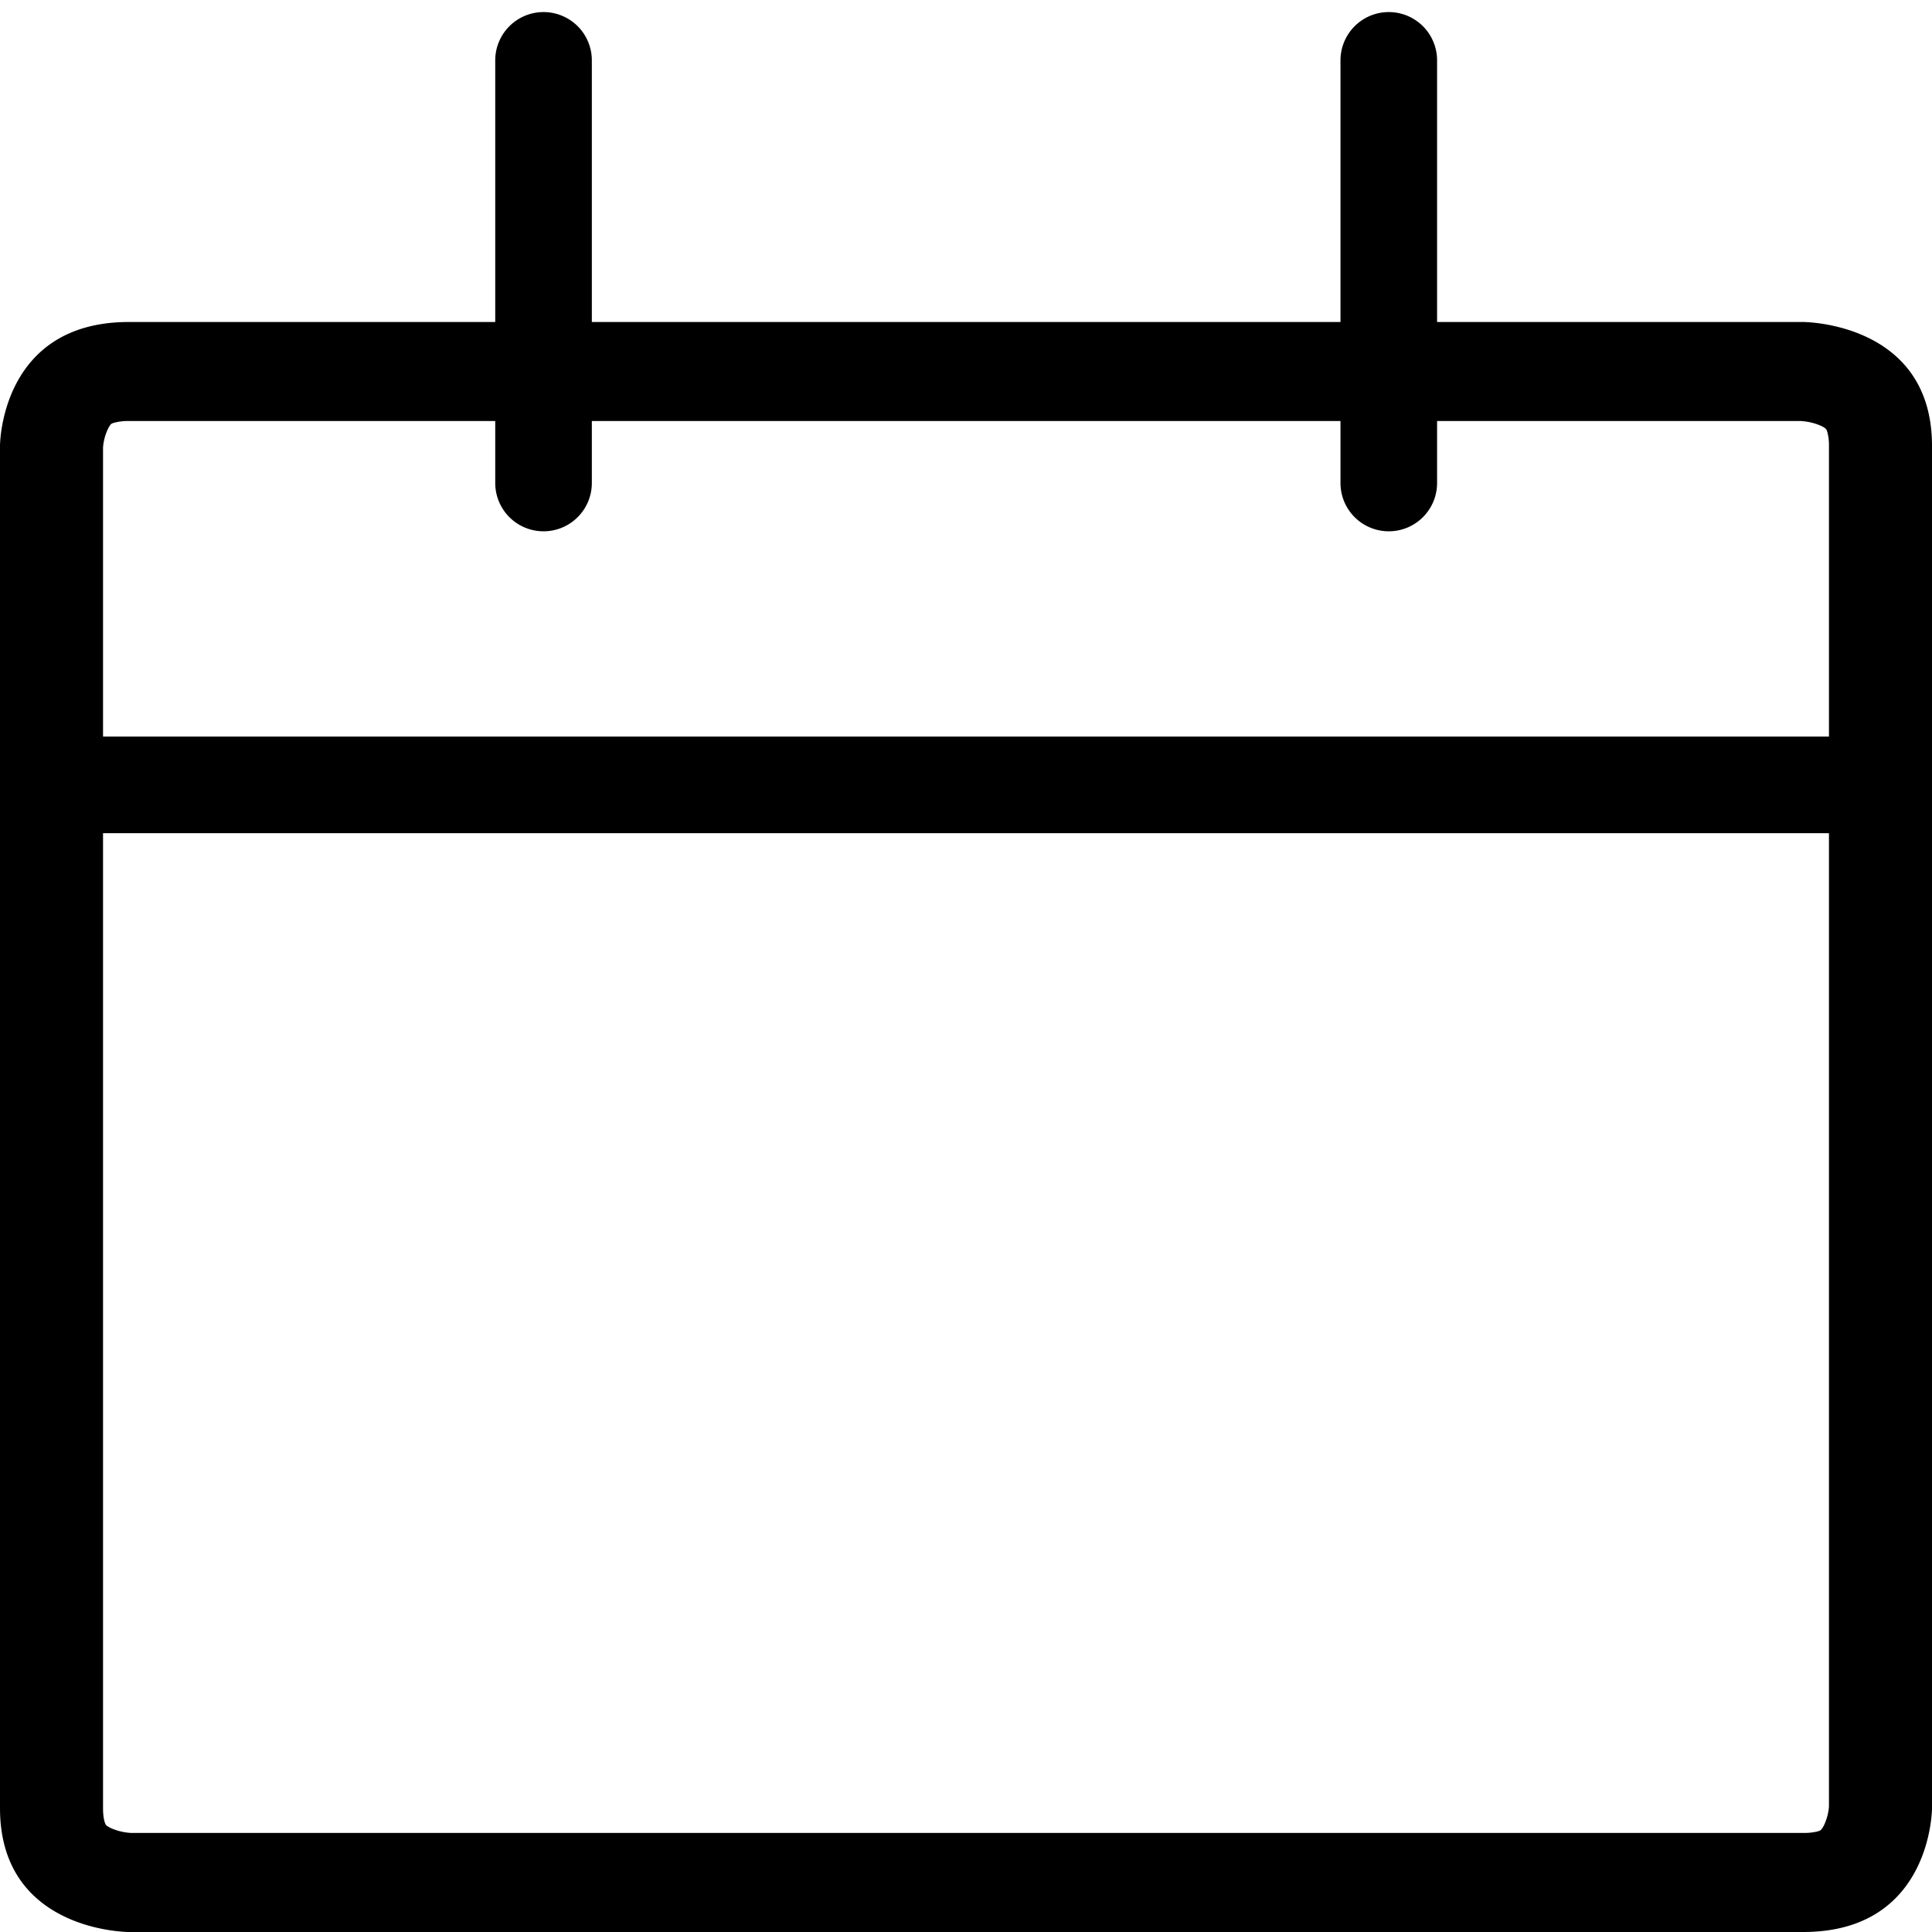 <svg xmlns="http://www.w3.org/2000/svg" fill="none" viewBox="0 0 24 24"><g fill="currentColor" fill-rule="evenodd" clip-rule="evenodd"><path d="M22.38 5.23H1.6a.675.675 0 0 0-.176.02c-.027.007-.037.013-.039.014 0 0-.016.01-.04.056a.647.647 0 0 0-.065.238v16.904c0 .089.011.142.02.17a.129.129 0 0 0 .015.036s.01.016.057.039a.715.715 0 0 0 .249.062H22.4a.675.675 0 0 0 .177-.018.139.139 0 0 0 .038-.015s.016-.01.04-.056a.646.646 0 0 0 .065-.238V5.538a.604.604 0 0 0-.02-.17c-.007-.025-.014-.035-.015-.036 0 0-.01-.016-.057-.039a.714.714 0 0 0-.249-.062ZM22.4 4H1.6C0 4 0 5.538 0 5.538v16.924C0 24 1.6 24 1.6 24h20.8c1.6 0 1.6-1.538 1.6-1.538V5.538C24 4 22.4 4 22.4 4Z"/><path d="M.152 9.75a.6.6 0 0 1 .6-.6h22.5a.6.6 0 1 1 0 1.2H.752a.6.6 0 0 1-.6-.6ZM6.752.15a.6.6 0 0 1 .6.6V6a.6.6 0 1 1-1.2 0V.75a.6.6 0 0 1 .6-.6ZM17.252.15a.6.6 0 0 1 .6.6V6a.6.6 0 1 1-1.2 0V.75a.6.6 0 0 1 .6-.6Z"/></g></svg>